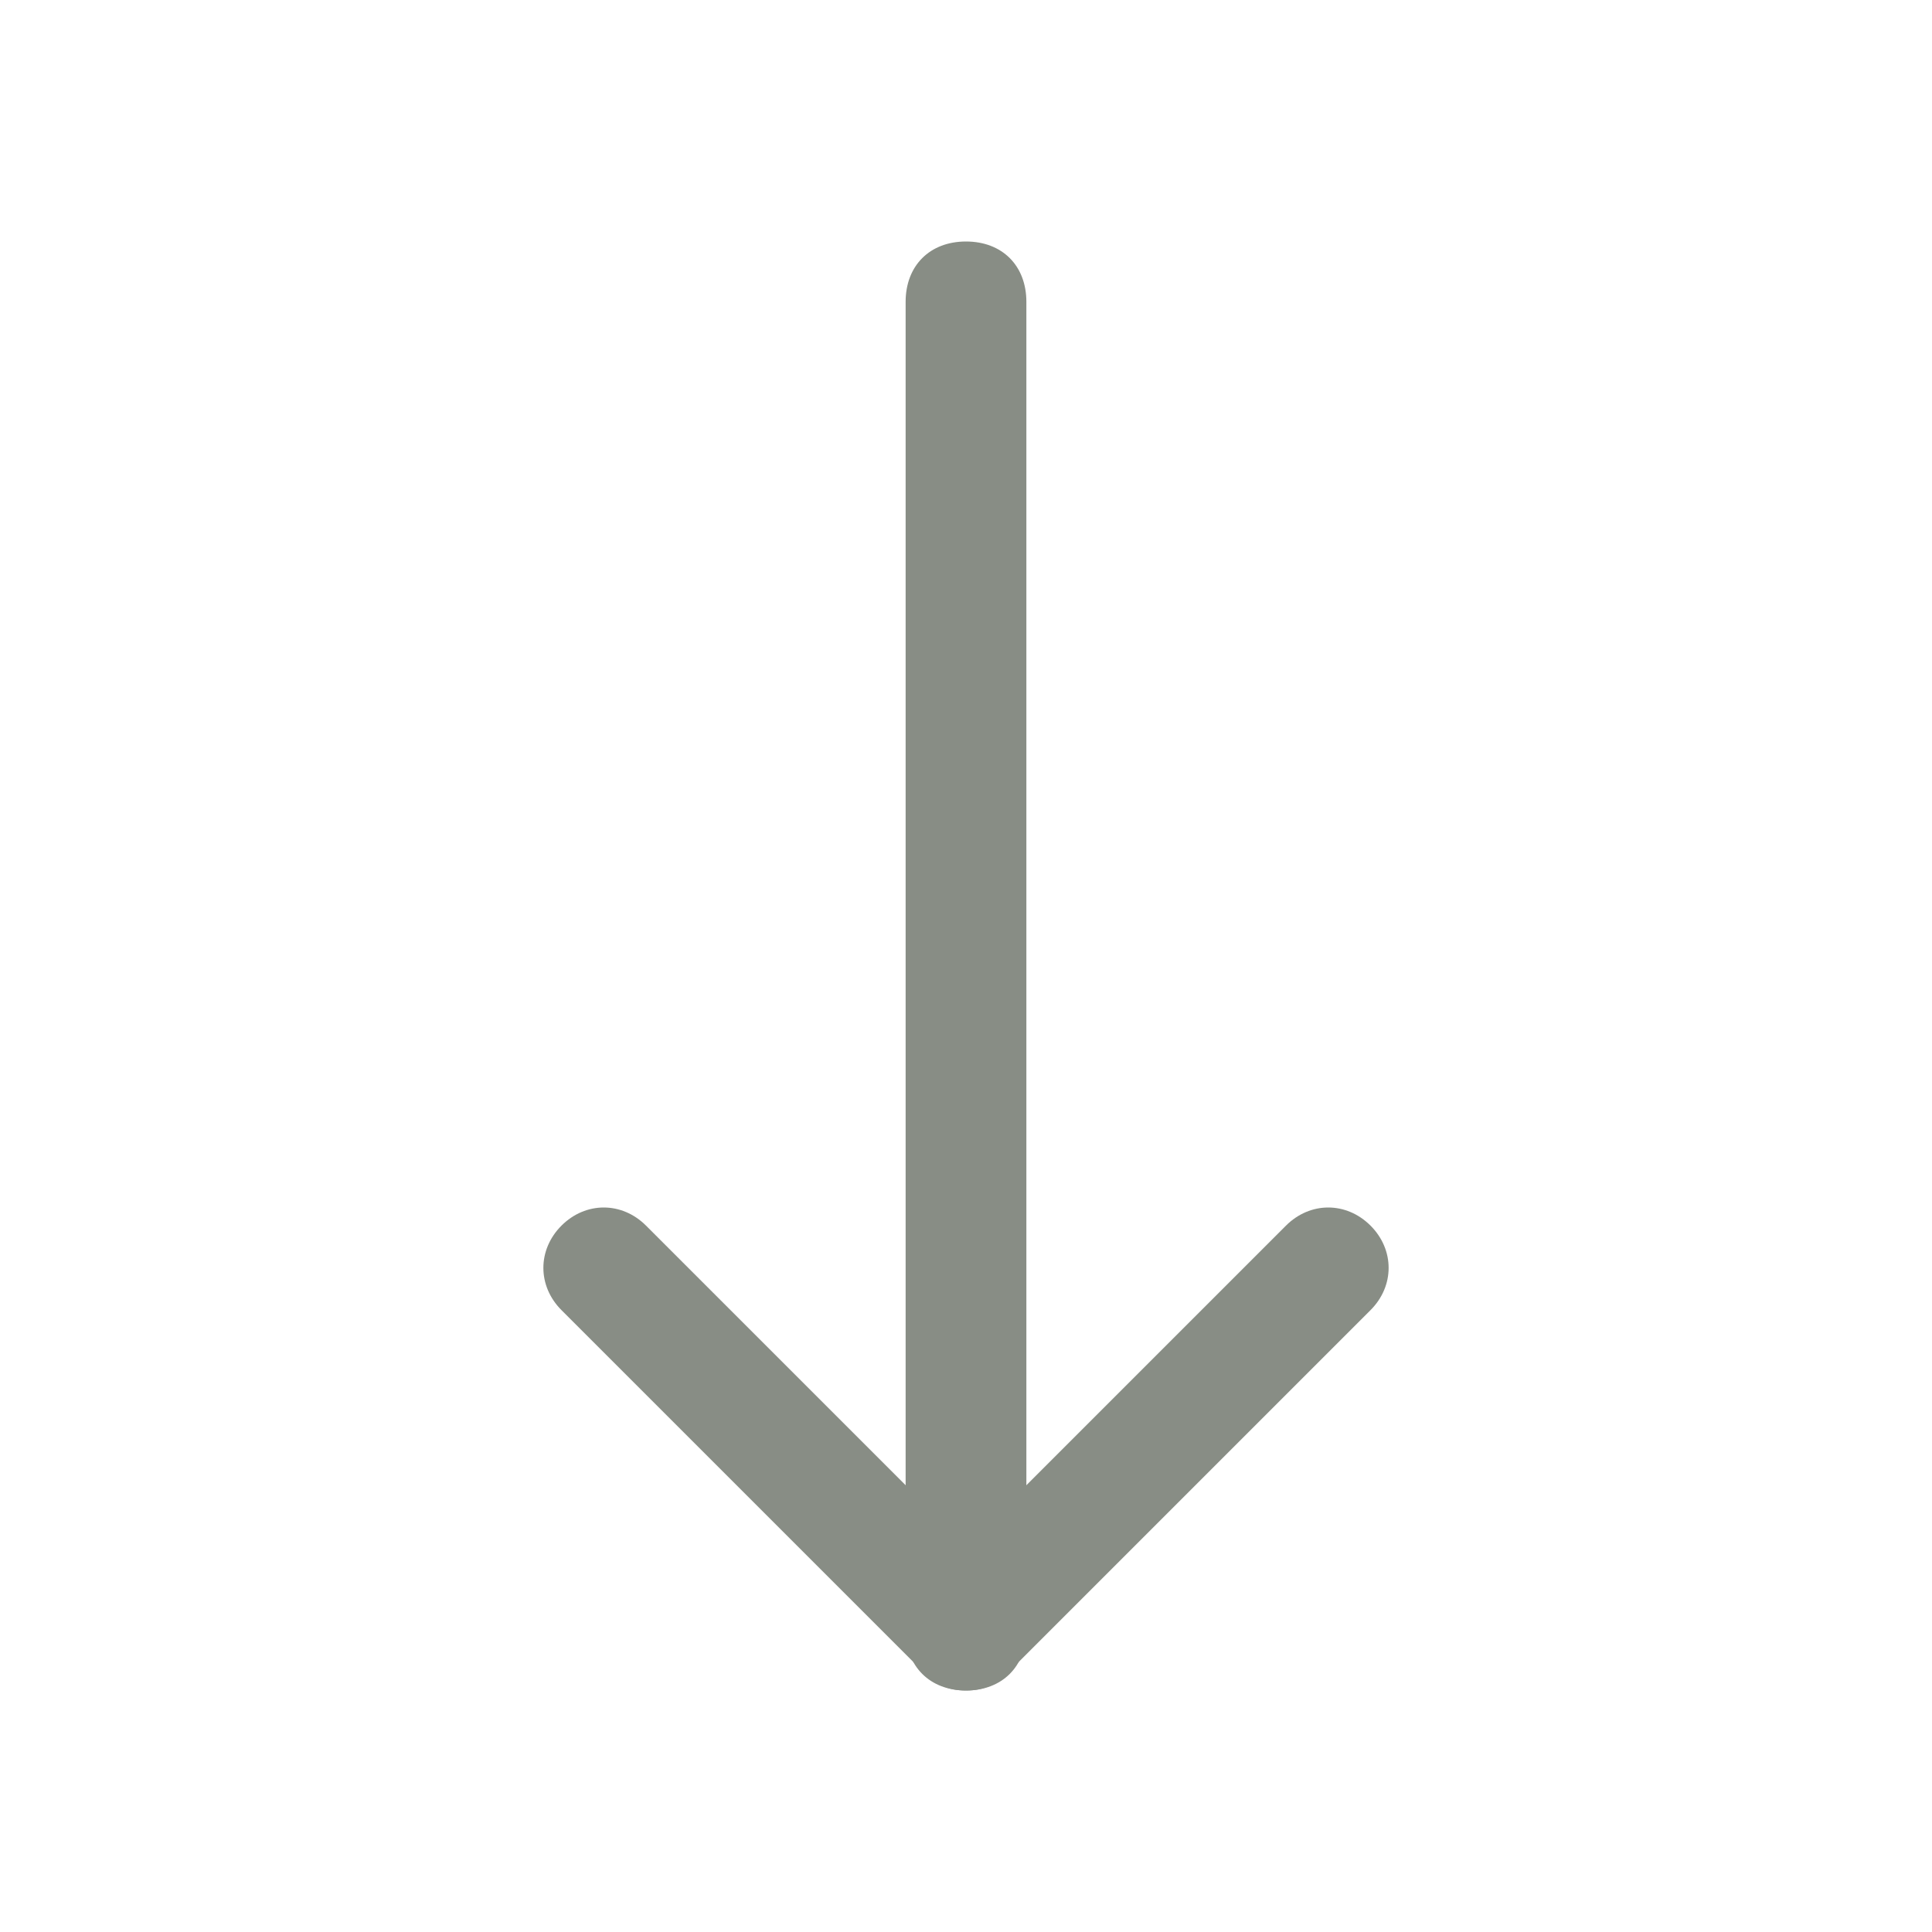 <?xml version="1.0" encoding="utf-8"?>

<!-- Uploaded to: SVG Repo, www.svgrepo.com, Generator: SVG Repo Mixer Tools -->
<svg fill="#888d85cf" height="800px" width="800px" version="1.1" id="Icons" xmlns="http://www.w3.org/2000/svg" xmlns:xlink="http://www.w3.org/1999/xlink" 
	 viewBox="0 0 32 32" xml:space="preserve">
<g>
	<path d="M16,28c-0.3,0-0.5-0.1-0.7-0.3l-6-6c-0.4-0.4-0.4-1,0-1.4s1-0.4,1.4,0l5.3,5.3l5.3-5.3c0.4-0.4,1-0.4,1.4,0s0.4,1,0,1.4
		l-6,6C16.5,27.9,16.3,28,16,28z"/>
</g>
<g>
	<path d="M16,28c-0.6,0-1-0.4-1-1V5c0-0.6,0.4-1,1-1s1,0.4,1,1v22C17,27.6,16.6,28,16,28z"/>
</g>
</svg>